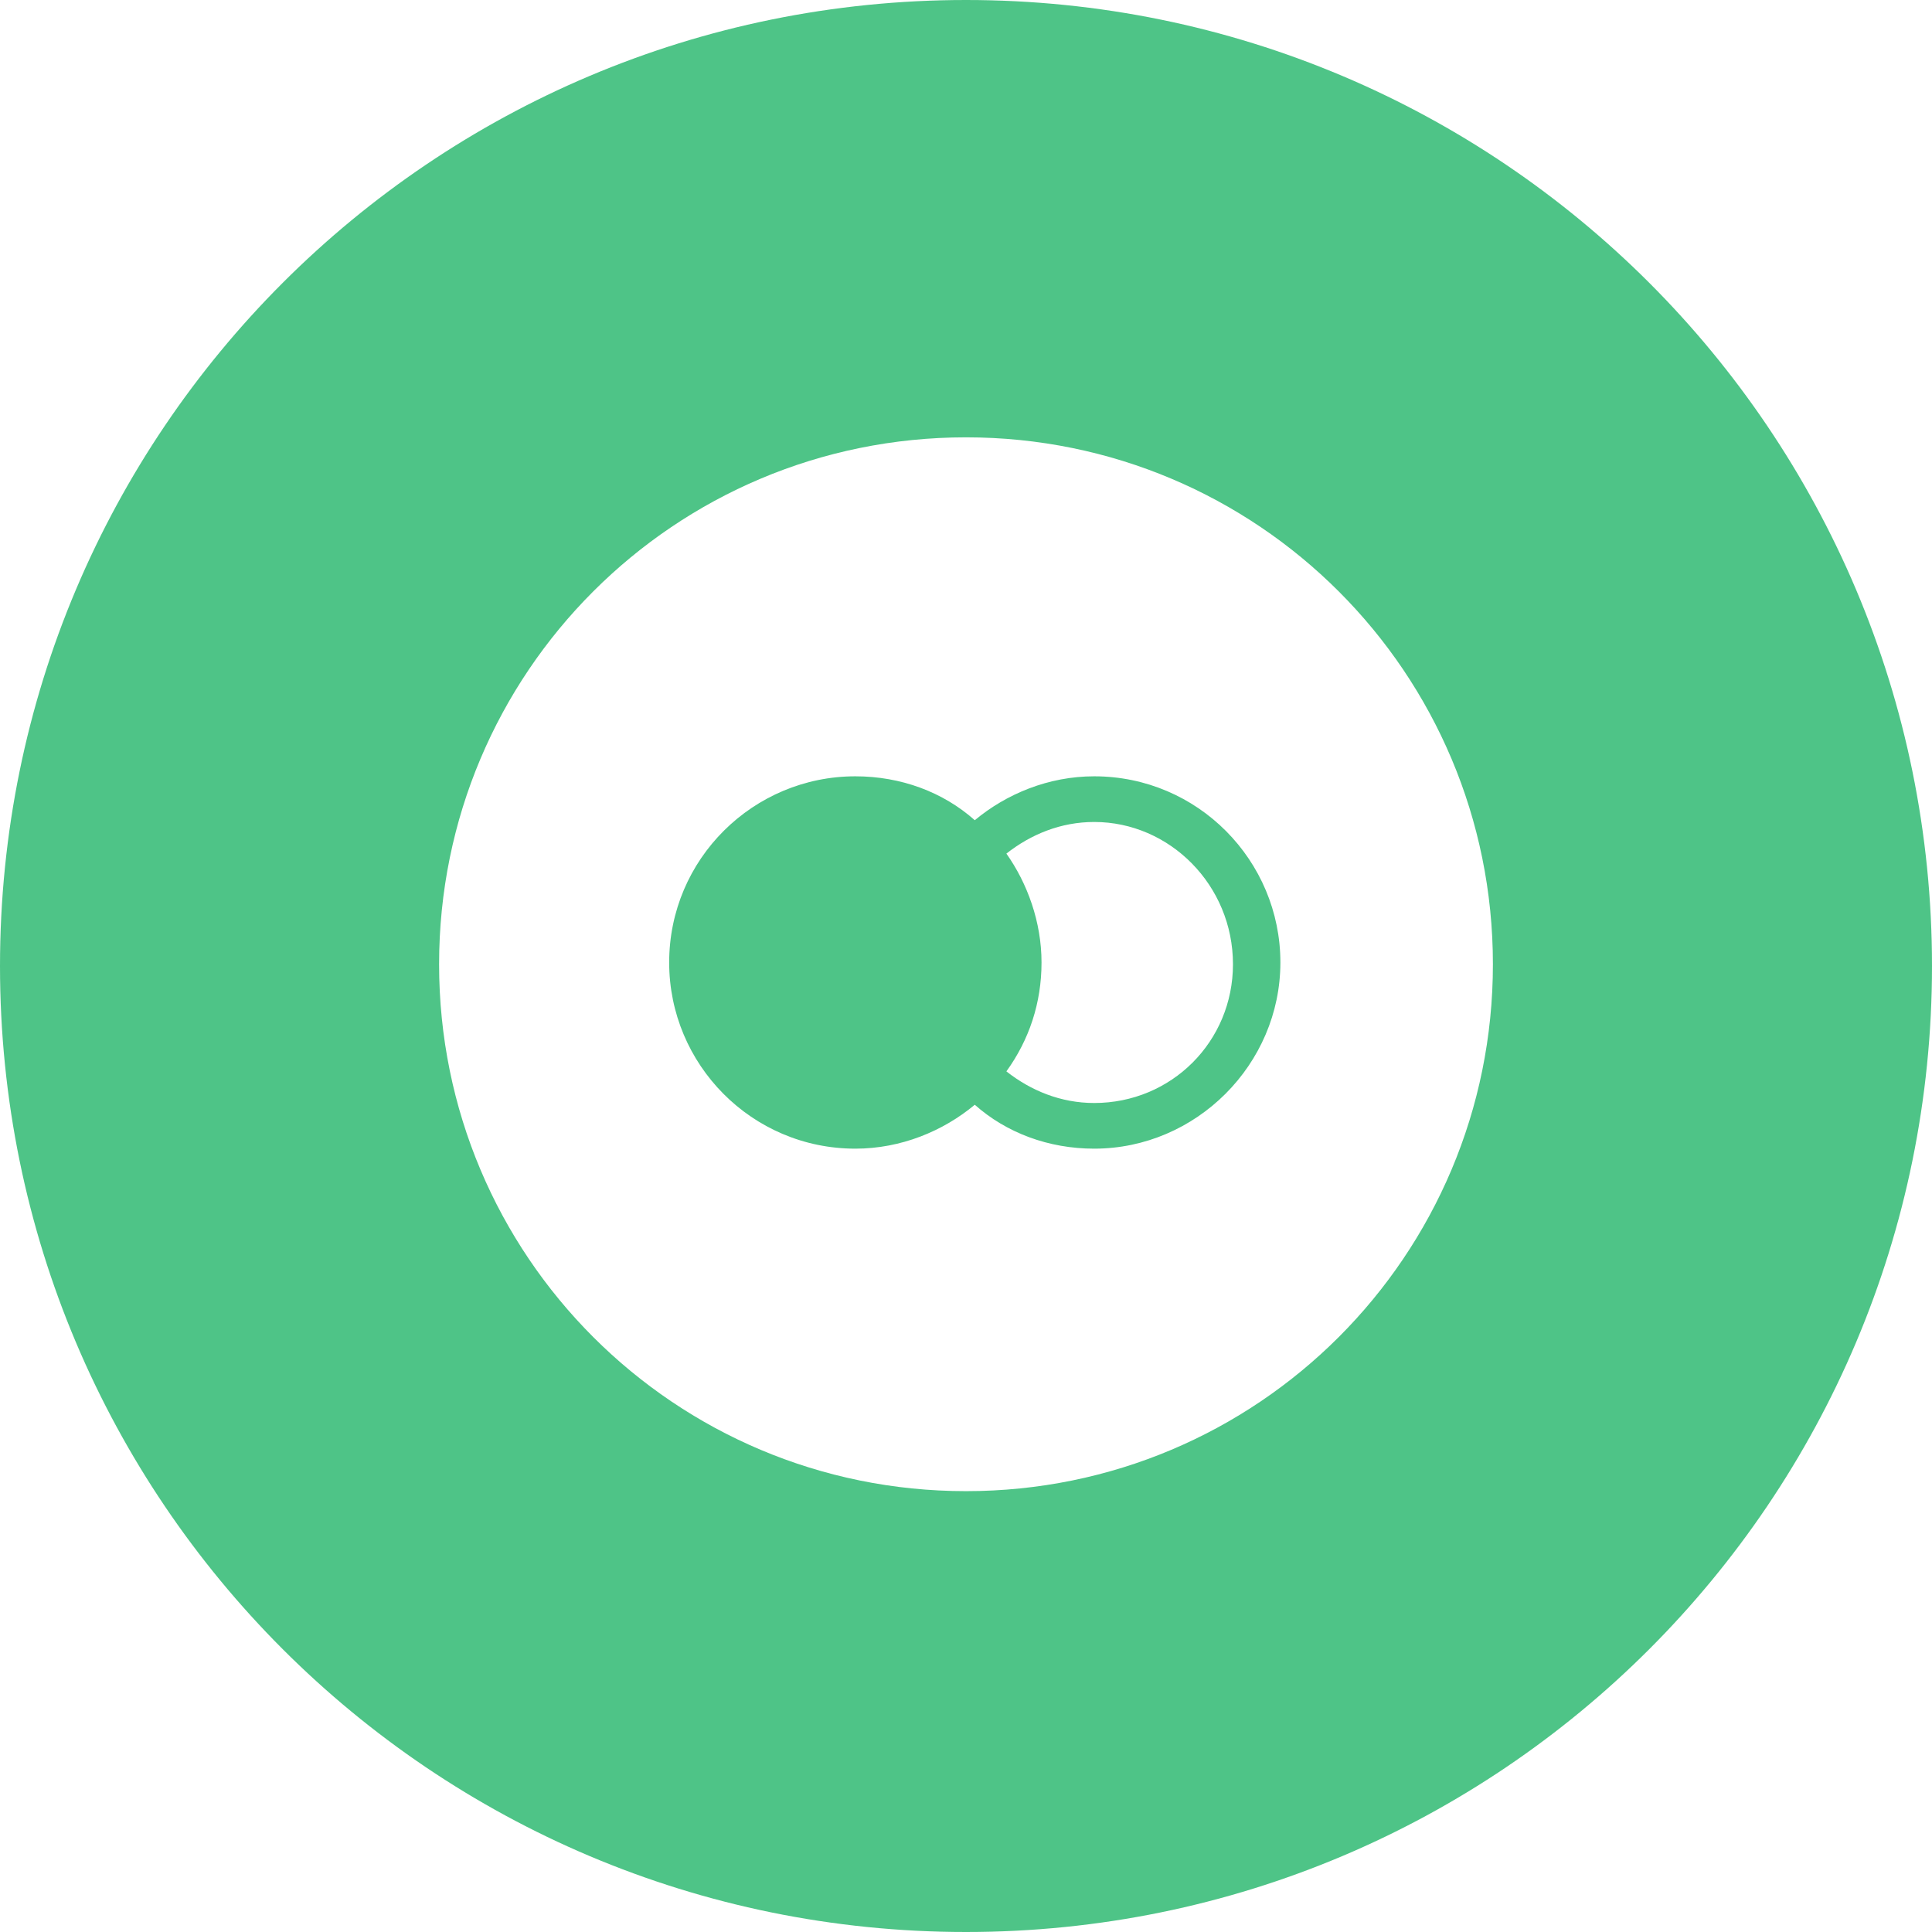 <?xml version="1.0" encoding="utf-8"?>
<!-- Generator: Adobe Illustrator 19.0.0, SVG Export Plug-In . SVG Version: 6.00 Build 0)  -->
<svg version="1.1" id="图层_1" xmlns="http://www.w3.org/2000/svg" xmlns:xlink="http://www.w3.org/1999/xlink" x="0px" y="0px"
	 viewBox="0 0 110 110" style="enable-background:new 0 0 110 110;" xml:space="preserve">
<style type="text/css">
	.st0{opacity:0.9;}
	.st1{fill-rule:evenodd;clip-rule:evenodd;fill:#3BBE7A;}
</style>
<g class="st0">
	<path class="st1" d="M55,110C24.6,110,0,85.4,0,55C0,24.6,24.6,0,55,0c30.4,0,55,24.6,55,55C110,85.4,85.4,110,55,110z M55,24.9
		c-16.6,0-30,13.4-30,30c0,16.6,13.4,30,30,30c16.6,0,30-13.4,30-30C85,38.3,71.6,24.9,55,24.9z M62.3,65.4c-2.6,0-5-0.9-6.8-2.5
		c-1.8,1.5-4.2,2.5-6.8,2.5c-5.9,0-10.6-4.8-10.6-10.6c0-5.9,4.8-10.6,10.6-10.6c2.6,0,5,0.9,6.8,2.5c1.8-1.5,4.2-2.5,6.8-2.5
		c5.9,0,10.6,4.8,10.6,10.6C72.9,60.6,68.1,65.4,62.3,65.4z M62.3,46.8c-1.9,0-3.6,0.7-5,1.8c1.2,1.7,2,3.9,2,6.2s-0.7,4.4-2,6.2
		c1.4,1.1,3.1,1.8,5,1.8c4.4,0,7.9-3.5,7.9-7.9C70.2,50.4,66.6,46.8,62.3,46.8z"/>
</g>
</svg>
